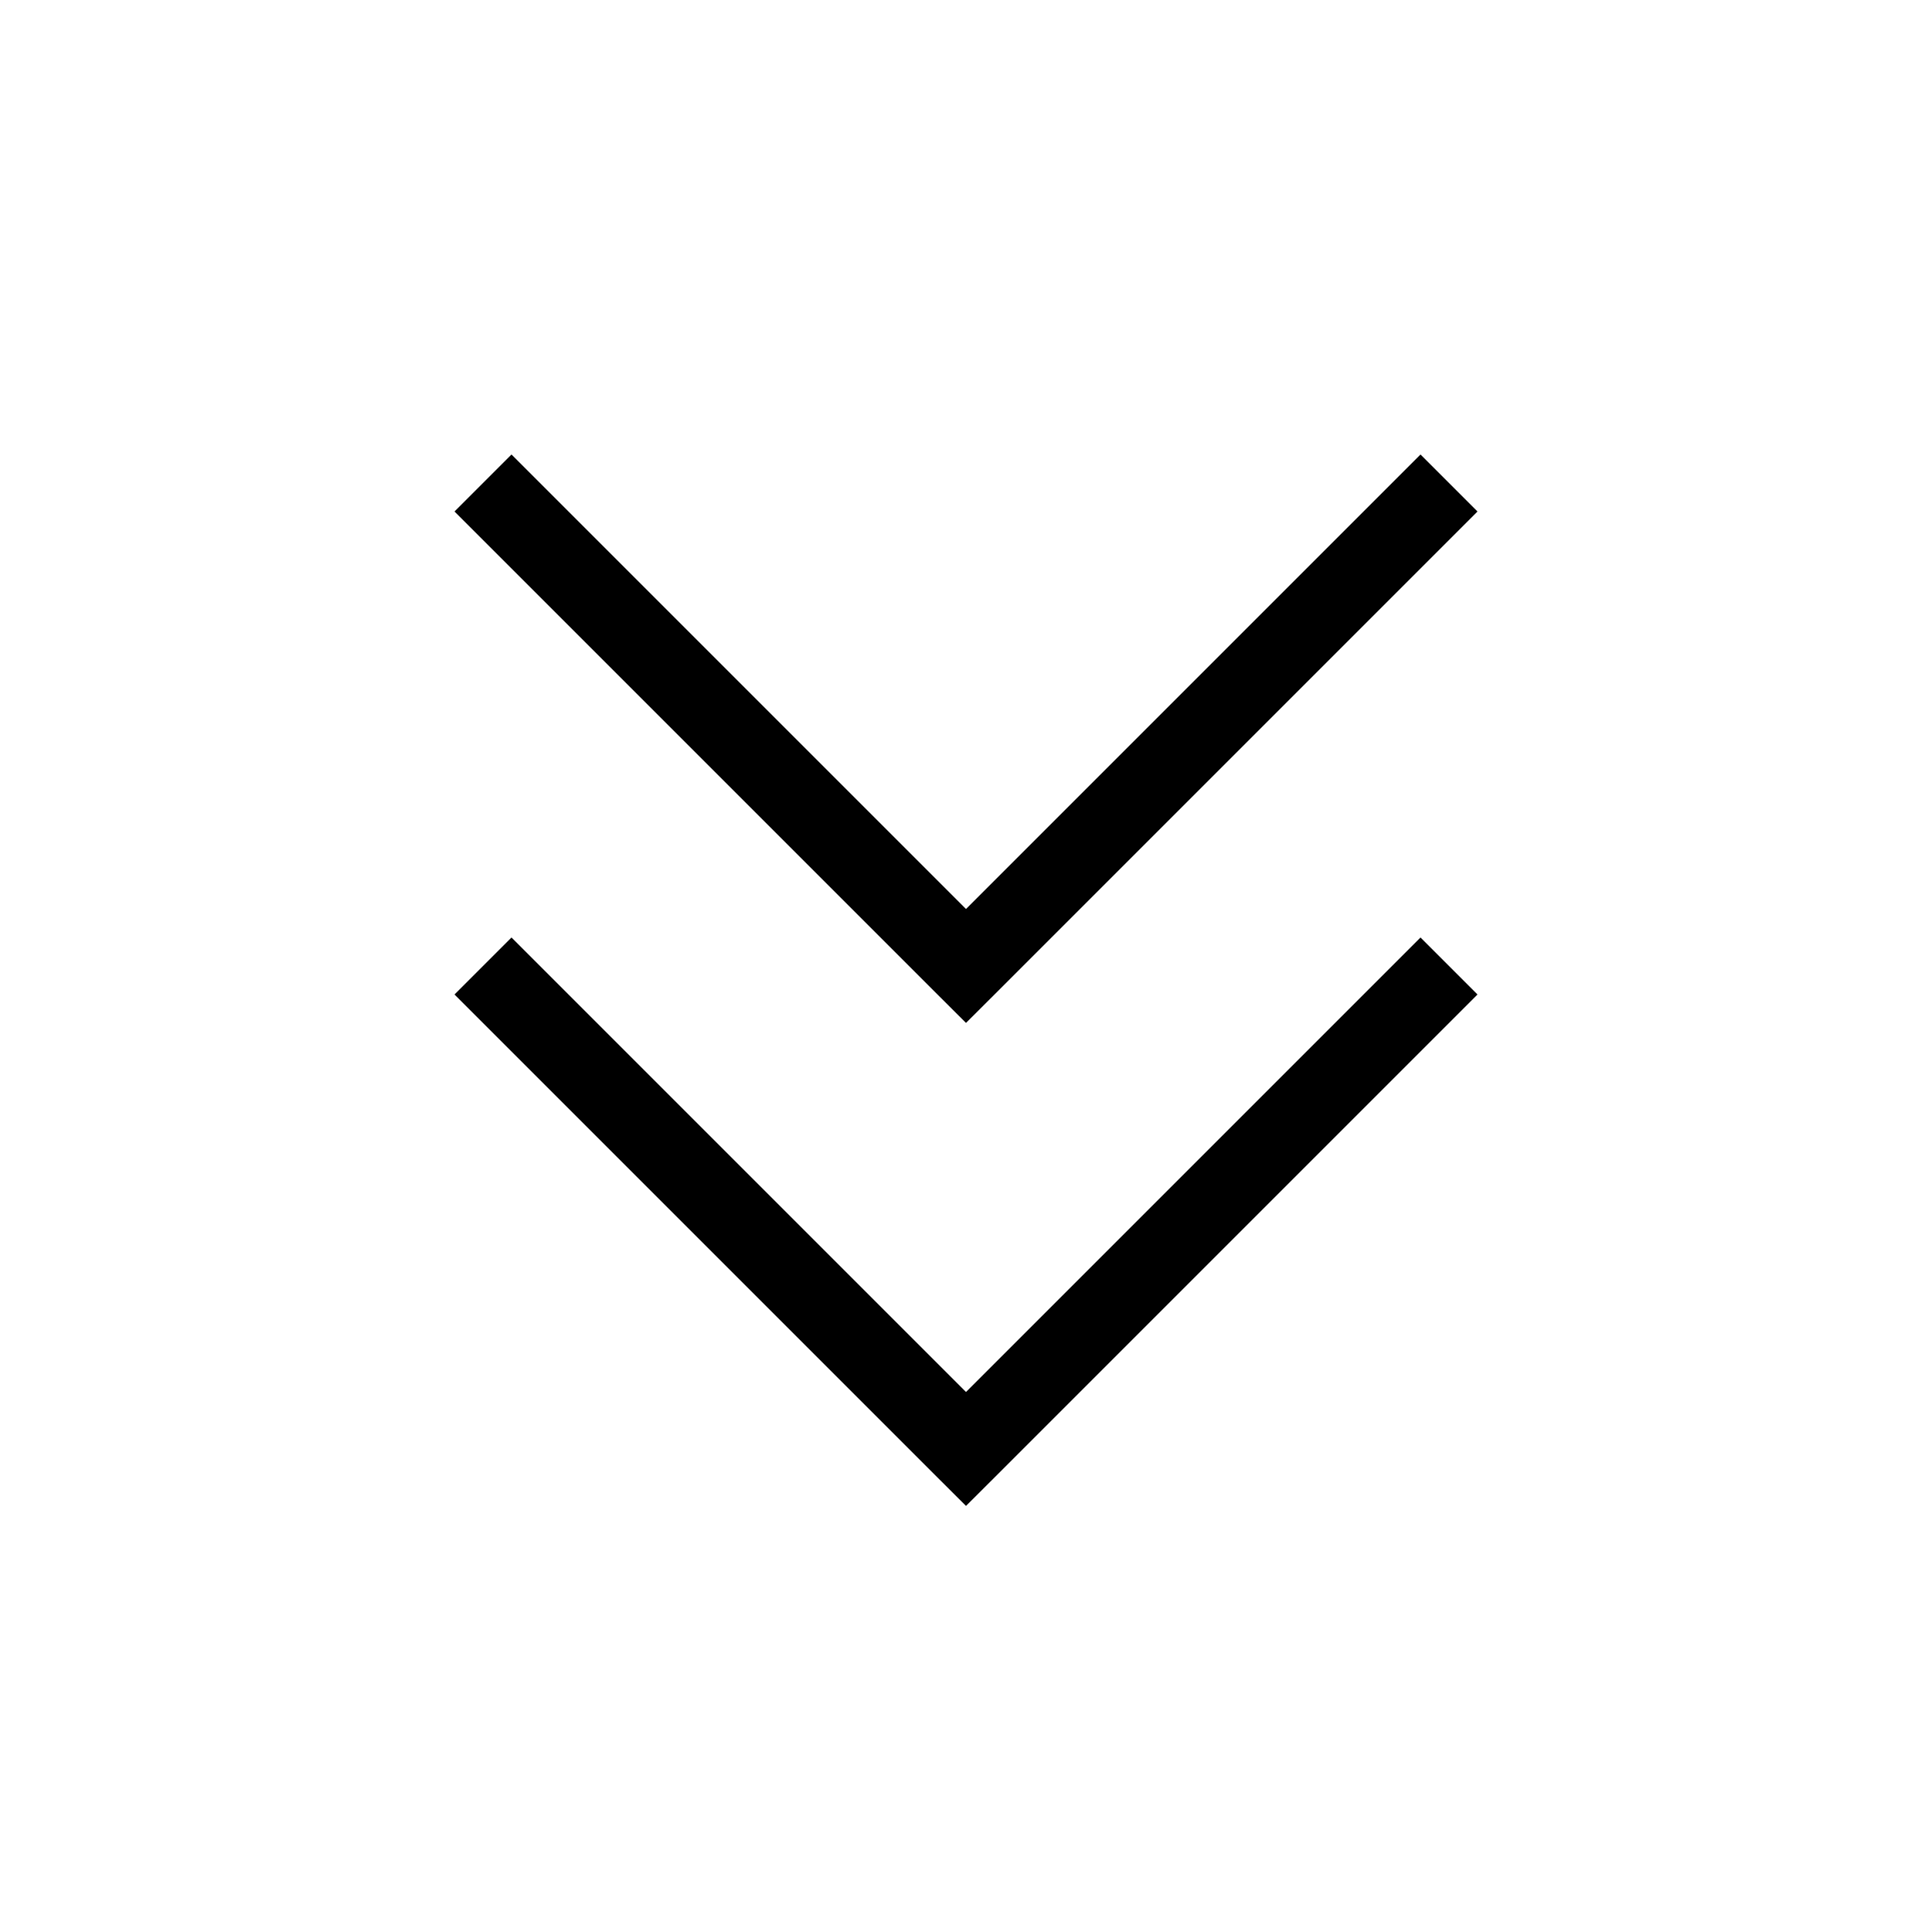 <svg width="24" height="24" viewBox="0 0 24 24" fill="none" xmlns="http://www.w3.org/2000/svg">
<path d="M12 18L12.354 18.354L12 18.707L11.646 18.354L12 18ZM18.354 12.354L12.354 18.354L11.646 17.646L17.646 11.646L18.354 12.354ZM11.646 18.354L5.646 12.354L6.354 11.646L12.354 17.646L11.646 18.354Z" fill="black"/>
<path d="M12 12L12.354 12.354L12 12.707L11.646 12.354L12 12ZM18.354 6.354L12.354 12.354L11.646 11.646L17.646 5.646L18.354 6.354ZM11.646 12.354L5.646 6.354L6.354 5.646L12.354 11.646L11.646 12.354Z" fill="black"/>
</svg>
